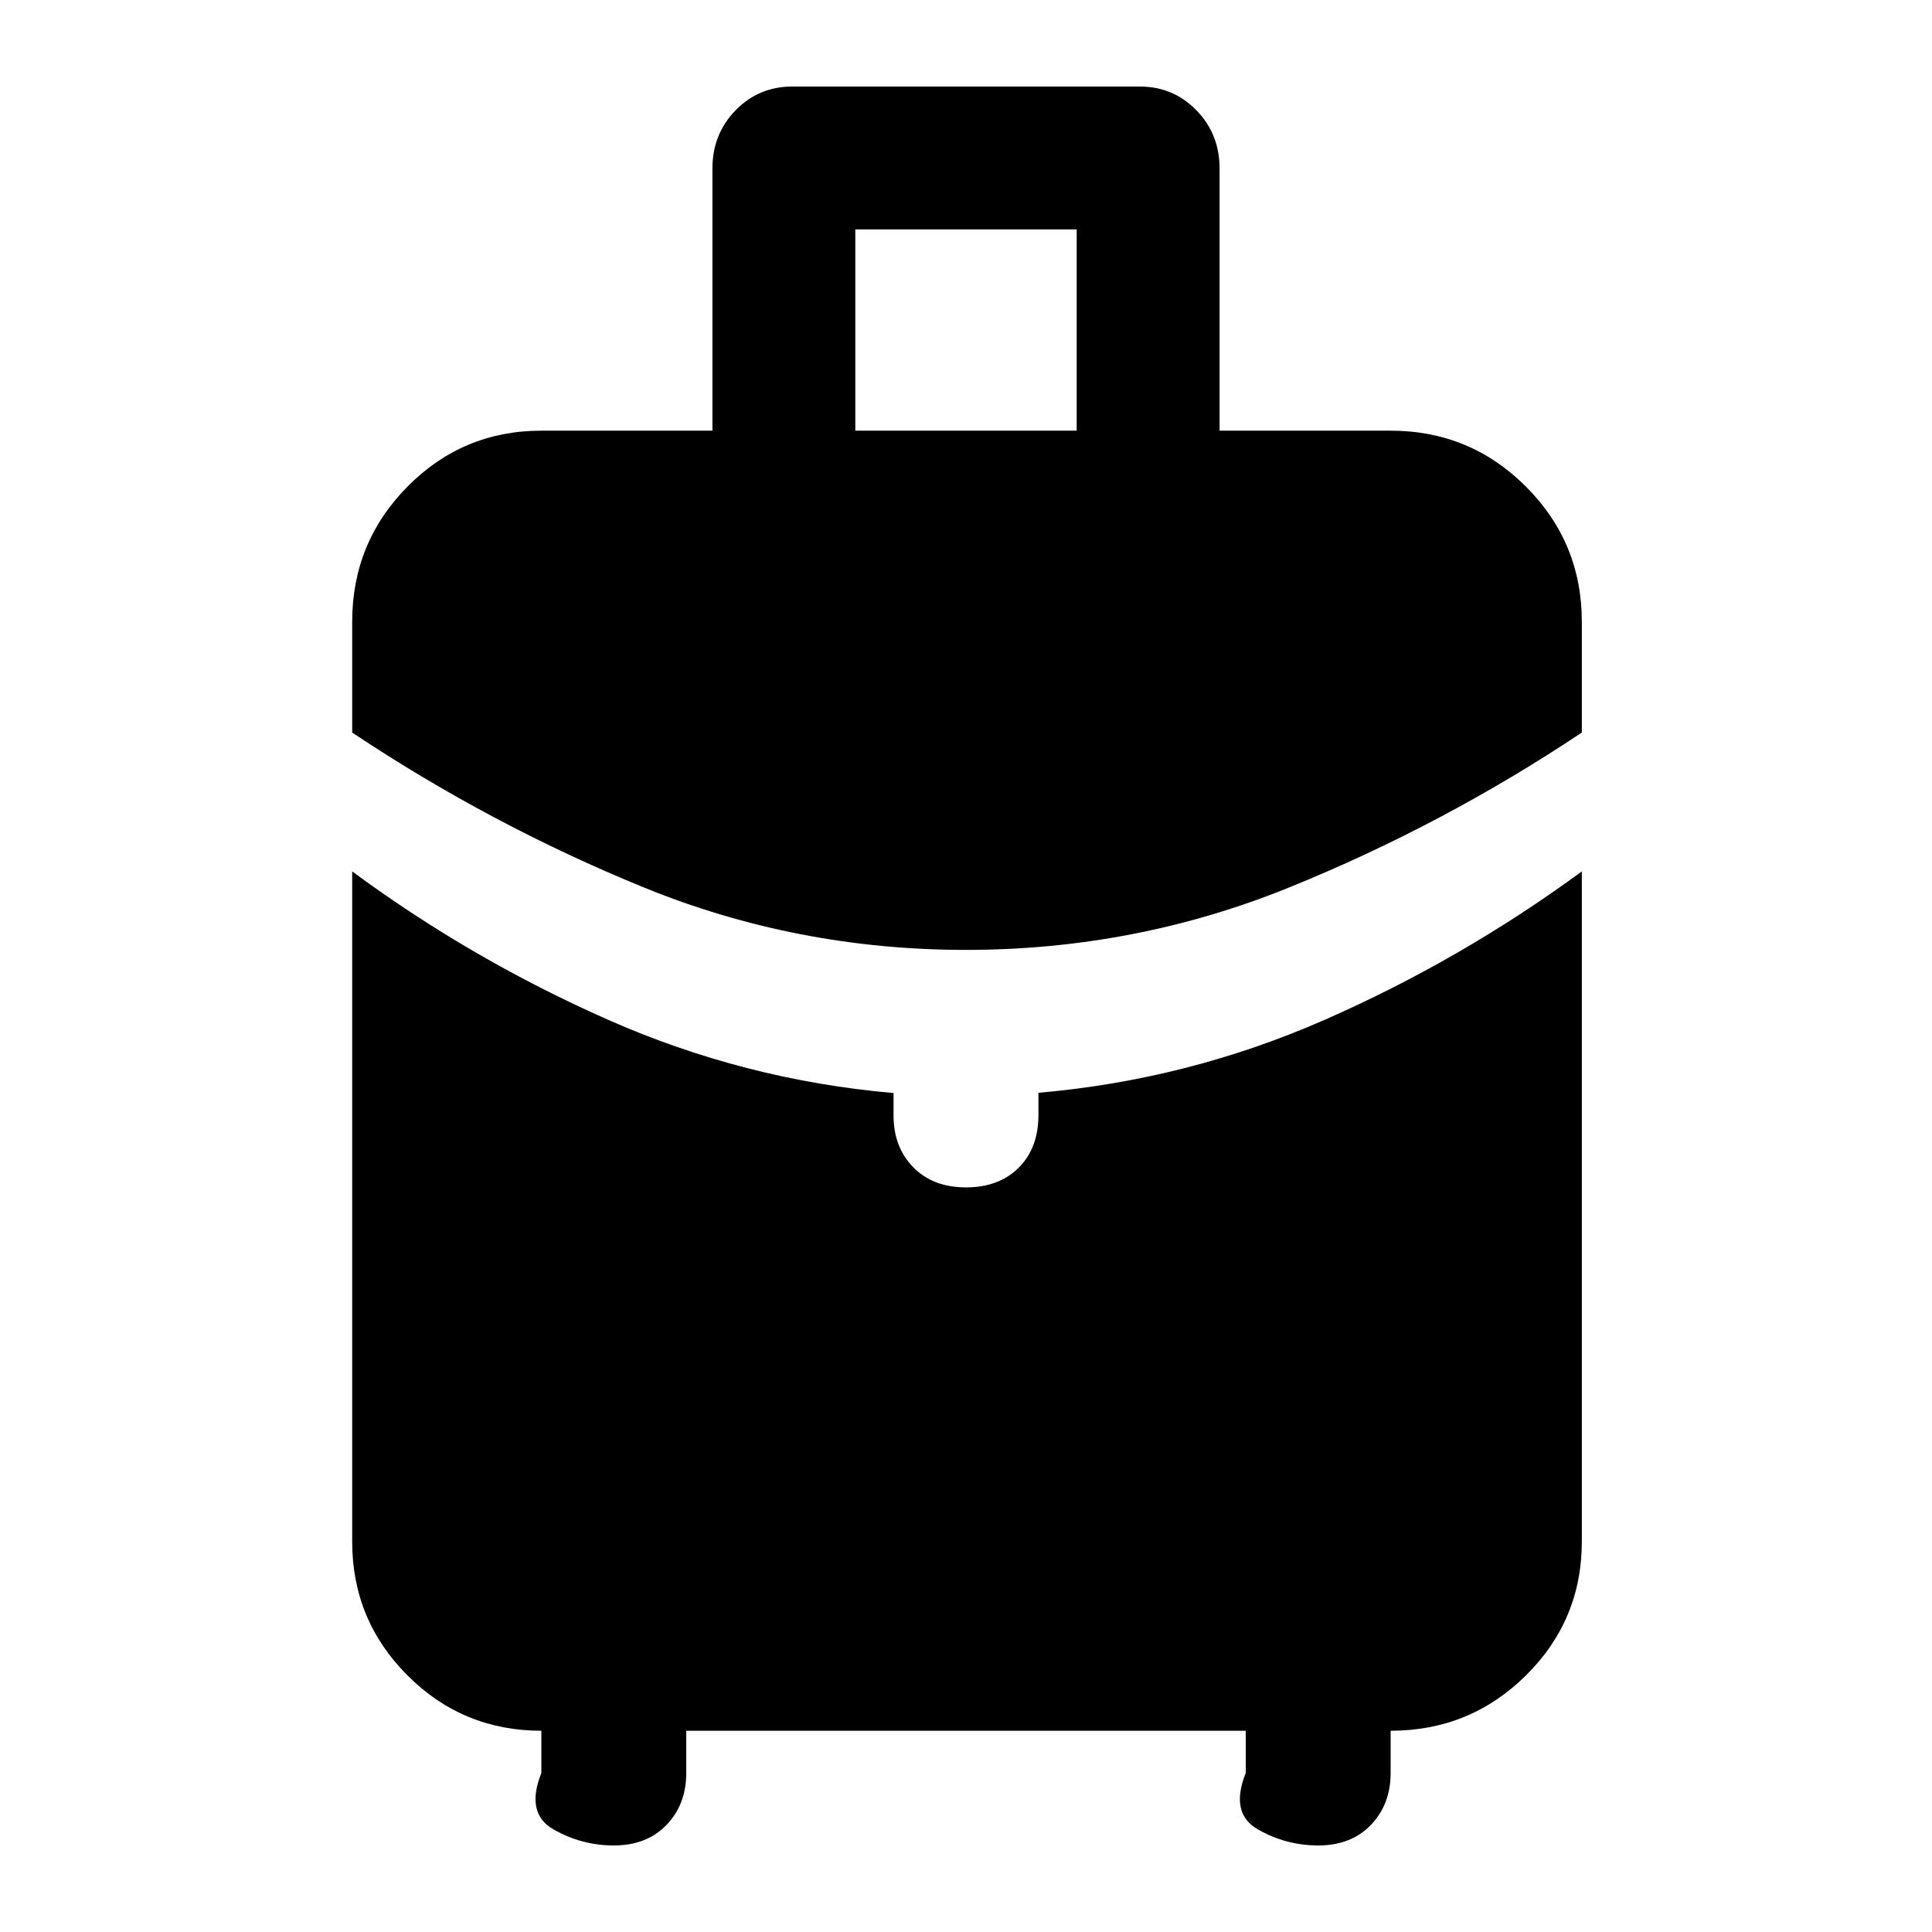 <svg xmlns="http://www.w3.org/2000/svg" width="48" height="48" viewBox="0 -960 960 960"><path d="M425-746h110v-100H425v100Zm55 258q-84 0-160-31t-145-77v-55q0-39.438 27.487-67.219Q229.975-746 269-746h85v-130.248q0-17.152 11.513-28.952 11.512-11.8 28.136-11.8h172.702q16.624 0 28.136 11.8Q606-893.4 606-876.248V-746h85q39.438 0 67.219 27.781Q786-690.438 786-651v55q-69 46-145.5 77T480-488ZM269-79v-21q-39.025 0-66.513-27.487Q175-154.975 175-194v-333q59.367 43.783 127.131 73.717Q369.896-423.348 444-416.87v11.186Q444-390 453.8-380q9.8 10 26.2 10t26.2-9.8q9.8-9.8 9.8-26.2v-11q74.234-6.429 142.117-36.214Q726-483 786-527v333q0 39.025-27.781 66.513Q730.438-100 691-100v21q0 15.55-9.8 25.775Q671.4-43 655-43q-16 0-30-8t-6-28v-21H341v21q0 15.55-9.8 25.775Q321.4-43 305-43q-16 0-30-8t-6-28Z"/></svg>
